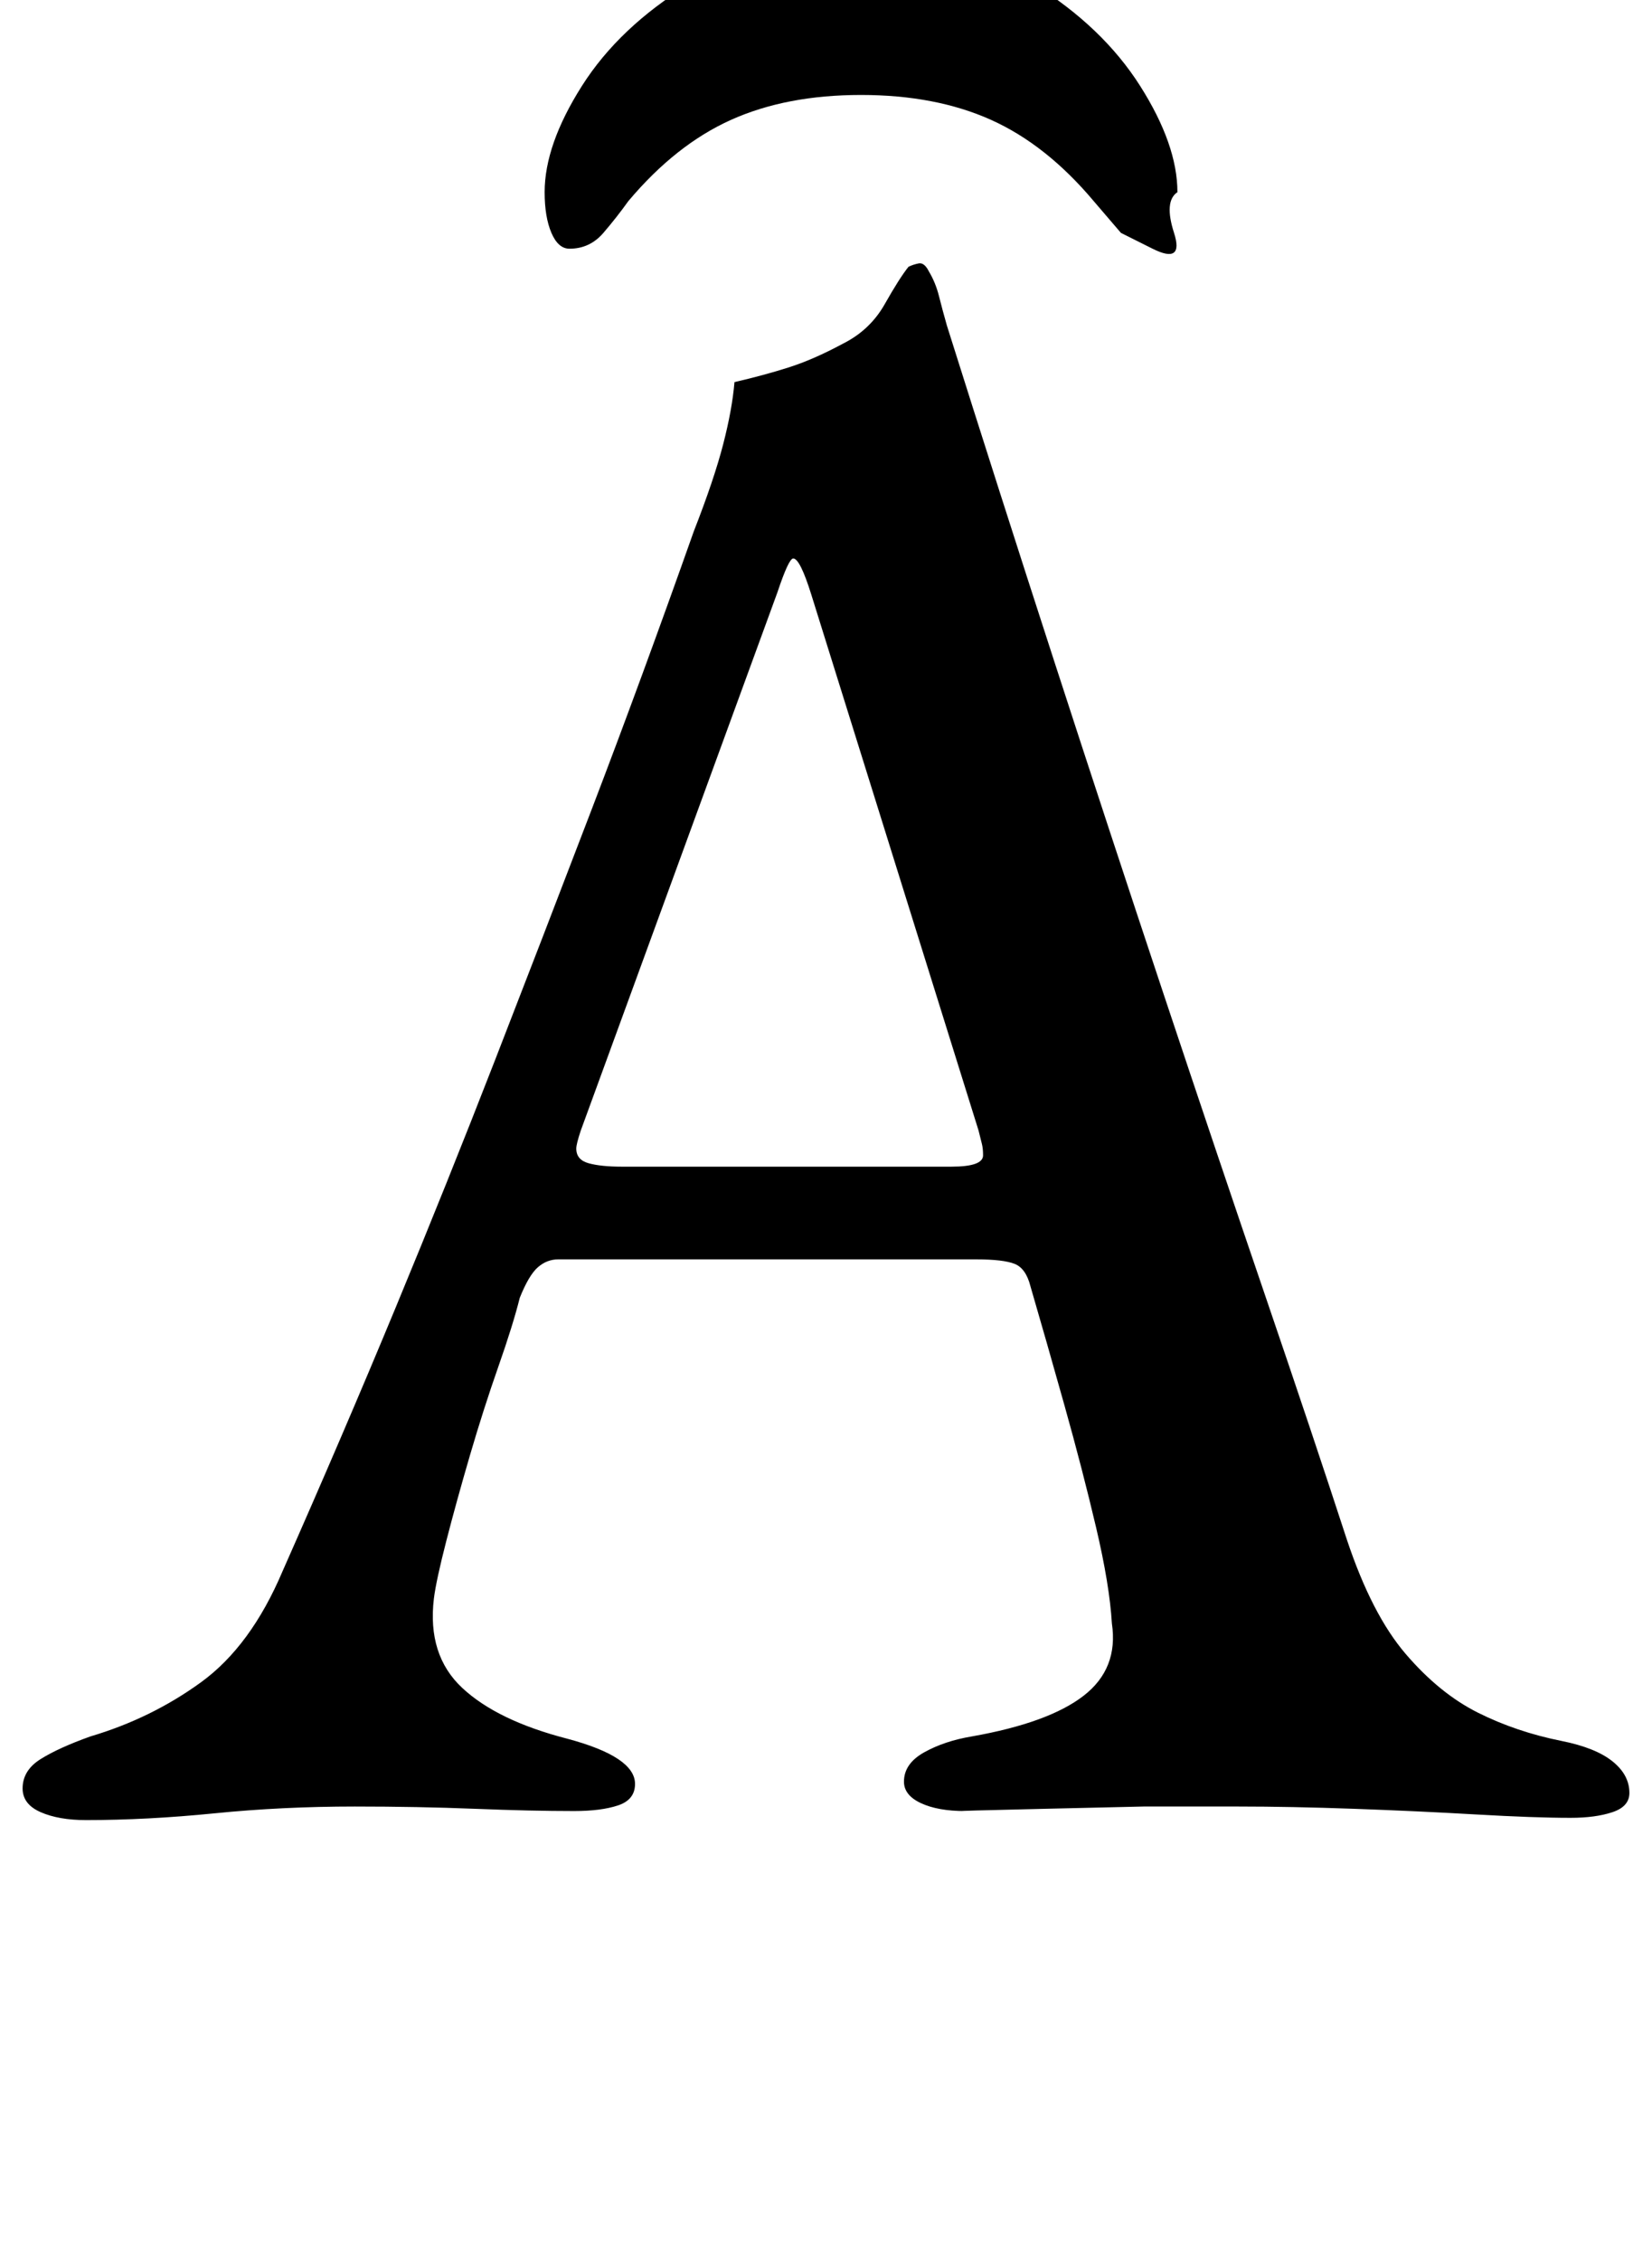 <?xml version="1.0" standalone="no"?>
<!DOCTYPE svg PUBLIC "-//W3C//DTD SVG 1.1//EN" "http://www.w3.org/Graphics/SVG/1.1/DTD/svg11.dtd" >
<svg xmlns="http://www.w3.org/2000/svg" xmlns:xlink="http://www.w3.org/1999/xlink" version="1.1" viewBox="-13 0 731 1000">
  <g transform="matrix(1 0 0 -1 0 800)">
   <path fill="currentColor"
d="M25 -5q-12 0 -20 3.5t-8 10.5q0 8 8 13t22 10q27 8 49 24t36 49q27 61 50 116.5t44 109.5t43 111.5t45 122.5q9 23 13 38.5t5 27.5q13 3 24 6.5t24 10.5q12 6 18.5 17.5t10.5 16.5q2 1 4.5 1.5t4.5 -3.5q3 -5 4.5 -11t3.5 -13q23 -73 47.5 -148.5t48.5 -147.5t45 -133.5
t36 -107.5q11 -33 26 -50.5t32 -26t37 -12.5q15 -3 22.5 -9t7.5 -14q0 -6 -7.5 -8.5t-18.5 -2.5q-16 0 -42 1.5t-54 2.5t-51 1h-42t-43.5 -1t-35.5 -1q-12 0 -19.5 3.5t-7.5 9.5q0 8 9 13t21 7q34 6 49.5 18t12.5 32q-1 17 -7 42.5t-14 54t-15 52.5q-2 8 -7 10t-17 2h-185
q-5 0 -9 -3.5t-8 -13.5q-3 -12 -9.5 -30.5t-12.5 -39t-10.5 -38t-5.5 -25.5q-3 -25 12.5 -39.5t46.5 -22.5q30 -8 30 -20q0 -7 -7.5 -9.5t-19.5 -2.5q-19 0 -44 1t-53 1q-32 0 -62 -3t-57 -3zM262 284h146q14 0 14 5q0 3 -0.5 5l-1.5 6l-74 237q-5 16 -8 16q-2 0 -7 -15
l-87 -238q-2 -6 -2 -8q0 -5 5.5 -6.5t14.5 -1.5zM368 826q-45 0 -76 -19t-47.5 -45t-16.5 -47q0 -11 3 -18t8 -7q9 0 15 7t11 14q21 25 45.5 36t57.5 11t57.5 -11t45.5 -36l12 -14t14 -7t9.5 7t1.5 18q0 21 -16.5 47t-47 45t-76.5 19z" />
  </g>

</svg>
